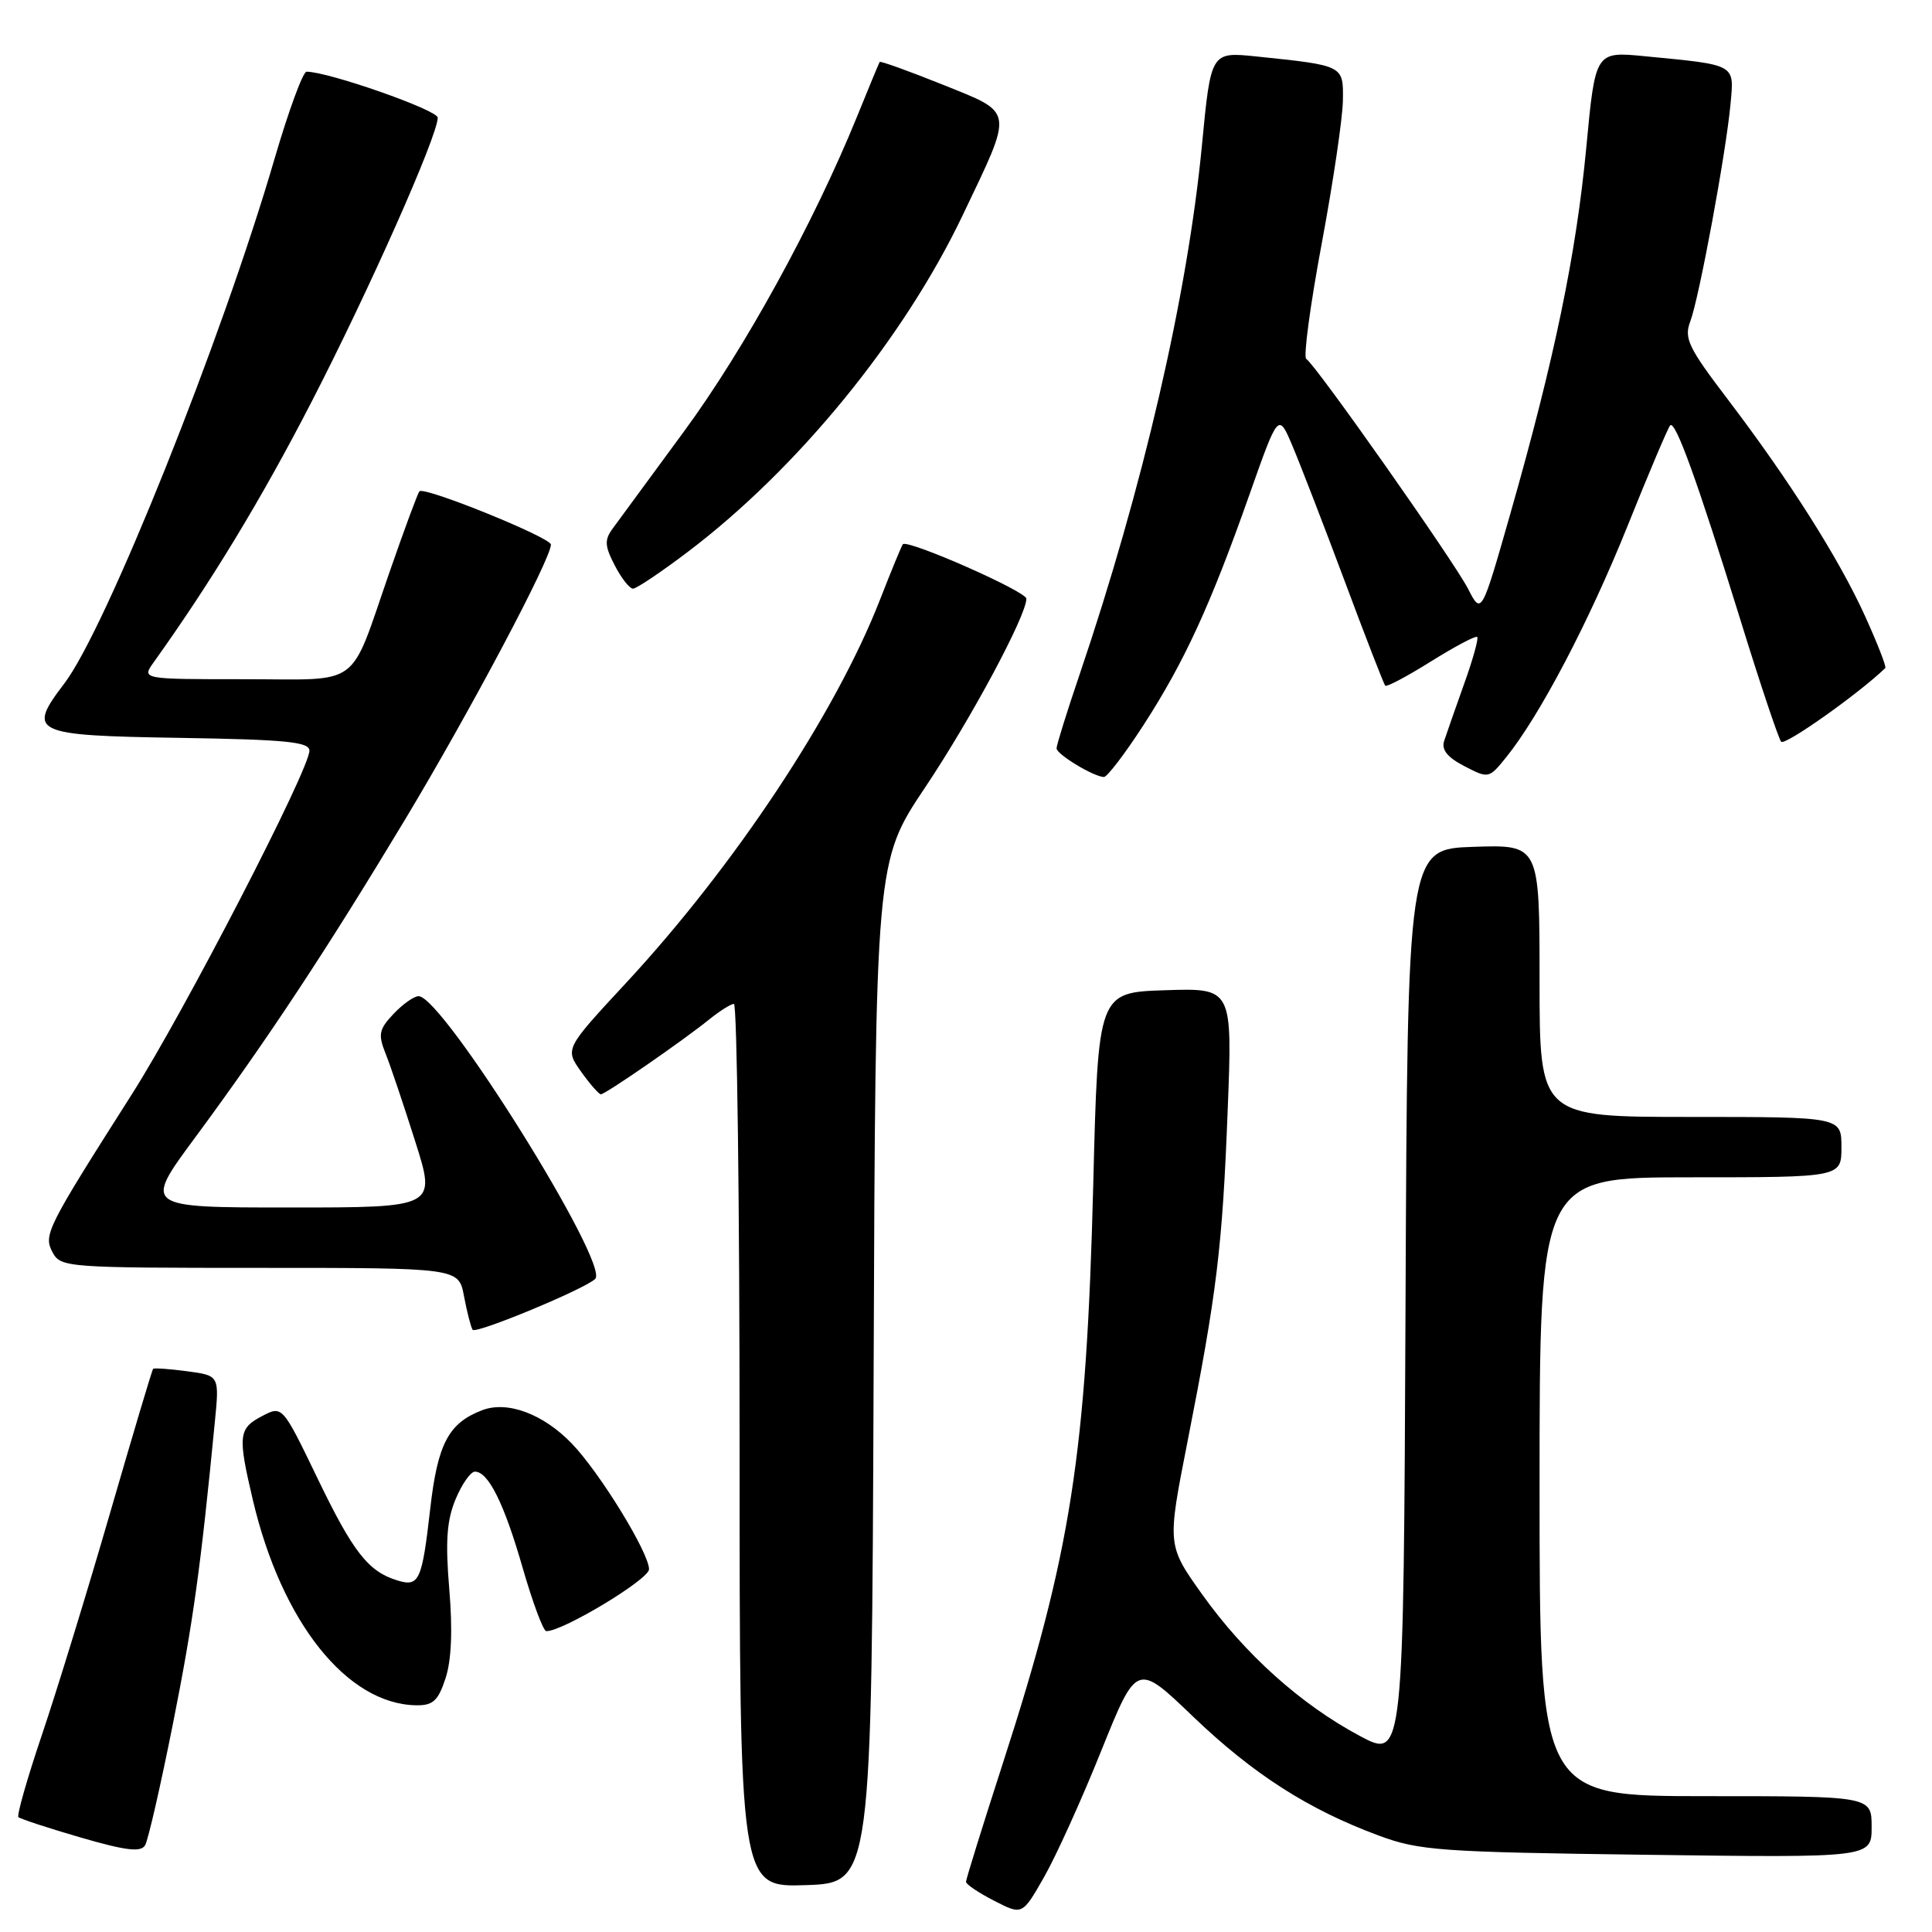 <?xml version="1.0" encoding="UTF-8" standalone="no"?>
<!DOCTYPE svg PUBLIC "-//W3C//DTD SVG 1.1//EN" "http://www.w3.org/Graphics/SVG/1.1/DTD/svg11.dtd" >
<svg xmlns="http://www.w3.org/2000/svg" xmlns:xlink="http://www.w3.org/1999/xlink" version="1.1" viewBox="0 0 256 256">
 <g >
 <path fill="currentColor"
d=" M 145.92 231.99 C 150.63 220.30 150.63 220.30 158.07 227.44 C 166.05 235.08 173.31 239.74 182.66 243.21 C 188.06 245.22 190.75 245.41 218.25 245.77 C 248.00 246.16 248.00 246.16 248.00 242.08 C 248.00 238.00 248.00 238.00 226.00 238.00 C 204.00 238.00 204.00 238.00 204.00 197.00 C 204.00 156.00 204.00 156.00 224.00 156.00 C 244.00 156.00 244.00 156.00 244.00 152.00 C 244.00 148.00 244.00 148.00 224.00 148.00 C 204.00 148.00 204.00 148.00 204.00 129.96 C 204.00 111.92 204.00 111.92 195.25 112.21 C 186.50 112.50 186.50 112.50 186.24 172.80 C 185.98 233.11 185.98 233.11 180.18 230.02 C 172.38 225.86 164.95 219.19 159.31 211.29 C 154.65 204.75 154.65 204.75 157.33 191.13 C 161.25 171.23 161.97 165.29 162.67 147.21 C 163.31 130.92 163.31 130.92 154.40 131.21 C 145.50 131.50 145.50 131.50 144.86 157.00 C 143.95 192.69 141.92 205.74 132.89 233.62 C 130.20 241.94 128.00 249.02 128.00 249.35 C 128.00 249.68 129.68 250.81 131.73 251.86 C 135.46 253.78 135.46 253.78 138.34 248.73 C 139.93 245.95 143.34 238.42 145.92 231.99 Z  M 115.76 181.83 C 116.01 114.16 116.01 114.16 122.59 104.33 C 128.68 95.23 136.00 81.57 136.00 79.33 C 136.00 78.36 120.20 71.40 119.63 72.12 C 119.46 72.33 118.09 75.65 116.59 79.50 C 110.71 94.56 97.33 114.74 82.96 130.24 C 74.85 138.98 74.85 138.98 76.99 141.99 C 78.17 143.65 79.36 145.00 79.62 145.00 C 80.21 145.00 90.51 137.89 94.00 135.06 C 95.38 133.95 96.84 133.03 97.25 133.02 C 97.66 133.01 98.00 159.34 98.00 191.54 C 98.00 250.08 98.00 250.08 106.75 249.79 C 115.50 249.50 115.50 249.50 115.76 181.83 Z  M 22.92 228.38 C 25.59 214.96 26.59 207.77 28.47 188.39 C 29.07 182.27 29.07 182.27 24.80 181.70 C 22.46 181.39 20.43 181.24 20.29 181.38 C 20.15 181.51 17.58 190.15 14.56 200.56 C 11.54 210.98 7.48 224.19 5.54 229.92 C 3.60 235.66 2.21 240.54 2.44 240.78 C 2.68 241.01 6.39 242.23 10.69 243.48 C 16.72 245.23 18.67 245.46 19.23 244.50 C 19.63 243.82 21.29 236.56 22.92 228.38 Z  M 59.03 222.40 C 59.82 220.02 59.99 216.02 59.53 210.55 C 59.00 204.20 59.20 201.47 60.37 198.65 C 61.21 196.64 62.36 195.00 62.93 195.00 C 64.71 195.00 66.81 199.23 69.27 207.80 C 70.59 212.36 71.98 216.11 72.38 216.13 C 74.44 216.24 85.99 209.29 86.00 207.94 C 86.00 205.75 79.48 195.13 75.76 191.27 C 71.98 187.35 67.23 185.58 63.89 186.86 C 59.44 188.56 57.99 191.30 57.01 199.89 C 55.92 209.47 55.54 210.30 52.67 209.42 C 48.80 208.25 46.78 205.66 42.06 195.86 C 37.41 186.23 37.41 186.23 34.71 187.65 C 31.59 189.28 31.49 190.22 33.52 198.82 C 37.33 214.96 45.99 225.83 55.17 225.96 C 57.37 225.99 58.06 225.36 59.03 222.40 Z  M 78.87 169.46 C 80.83 167.51 58.65 132.00 55.47 132.00 C 54.85 132.00 53.36 133.06 52.14 134.35 C 50.21 136.40 50.08 137.07 51.09 139.60 C 51.73 141.19 53.50 146.44 55.02 151.25 C 57.80 160.00 57.80 160.00 38.40 160.00 C 19.00 160.00 19.00 160.00 25.84 150.75 C 35.46 137.72 43.30 125.84 53.73 108.50 C 62.27 94.29 73.00 74.06 73.00 72.16 C 73.00 71.23 56.23 64.43 55.58 65.10 C 55.36 65.32 53.59 70.12 51.63 75.76 C 46.18 91.44 48.13 90.00 32.34 90.00 C 18.76 90.00 18.76 90.00 20.37 87.75 C 28.03 77.03 34.61 66.18 41.23 53.35 C 48.91 38.46 58.00 17.99 58.00 15.59 C 58.00 14.58 43.51 9.50 40.62 9.50 C 40.14 9.50 38.24 14.68 36.39 21.00 C 29.40 45.00 14.04 83.33 8.52 90.57 C 3.53 97.11 4.29 97.46 23.76 97.77 C 37.89 98.00 41.00 98.30 41.00 99.47 C 41.00 101.98 24.39 134.13 17.47 145.00 C 6.14 162.81 5.73 163.63 6.97 165.95 C 8.04 167.94 8.87 168.00 34.42 168.00 C 60.78 168.00 60.78 168.00 61.48 171.74 C 61.87 173.80 62.38 175.81 62.62 176.20 C 63.00 176.82 77.55 170.78 78.87 169.46 Z  M 151.55 96.03 C 156.94 87.69 160.39 80.19 165.54 65.59 C 169.39 54.68 169.39 54.68 171.25 59.07 C 172.27 61.48 175.39 69.54 178.17 76.98 C 180.94 84.42 183.37 90.66 183.55 90.86 C 183.74 91.06 186.47 89.61 189.63 87.63 C 192.79 85.66 195.54 84.20 195.74 84.40 C 195.94 84.60 195.16 87.41 194.00 90.63 C 192.85 93.86 191.66 97.25 191.36 98.17 C 190.97 99.34 191.78 100.35 194.04 101.52 C 197.24 103.18 197.29 103.17 199.57 100.35 C 204.02 94.84 210.55 82.40 215.66 69.69 C 218.49 62.63 221.04 56.63 221.31 56.36 C 222.00 55.67 224.94 63.82 230.57 82.00 C 233.20 90.53 235.66 97.85 236.01 98.28 C 236.49 98.86 246.36 91.87 249.81 88.52 C 249.98 88.35 248.78 85.28 247.15 81.68 C 243.68 74.03 237.11 63.66 228.88 52.84 C 223.71 46.05 223.12 44.82 223.97 42.59 C 225.14 39.51 228.70 20.30 229.30 13.80 C 229.80 8.44 230.14 8.63 217.95 7.45 C 211.39 6.81 211.39 6.81 210.19 19.56 C 208.86 33.65 205.97 47.59 200.15 67.99 C 196.30 81.49 196.30 81.49 194.51 77.99 C 192.61 74.31 174.32 48.31 173.08 47.55 C 172.69 47.31 173.61 40.44 175.13 32.30 C 176.65 24.16 177.91 15.62 177.94 13.33 C 178.01 8.64 178.09 8.69 166.47 7.48 C 160.45 6.86 160.45 6.86 159.26 19.28 C 157.36 39.07 151.45 64.63 143.03 89.44 C 141.36 94.35 140.00 98.73 140.00 99.16 C 140.00 99.94 144.85 102.89 146.27 102.96 C 146.69 102.98 149.07 99.87 151.55 96.03 Z  M 91.16 73.11 C 105.71 62.09 119.75 44.89 127.57 28.50 C 134.35 14.29 134.47 15.07 124.90 11.21 C 120.41 9.41 116.66 8.06 116.56 8.21 C 116.46 8.37 115.10 11.65 113.54 15.50 C 107.80 29.60 98.67 46.21 90.69 57.09 C 86.18 63.22 81.91 69.05 81.18 70.04 C 80.08 71.54 80.12 72.34 81.46 74.92 C 82.33 76.61 83.42 78.00 83.88 78.00 C 84.33 78.00 87.61 75.80 91.16 73.11 Z "/>
</g>
</svg>